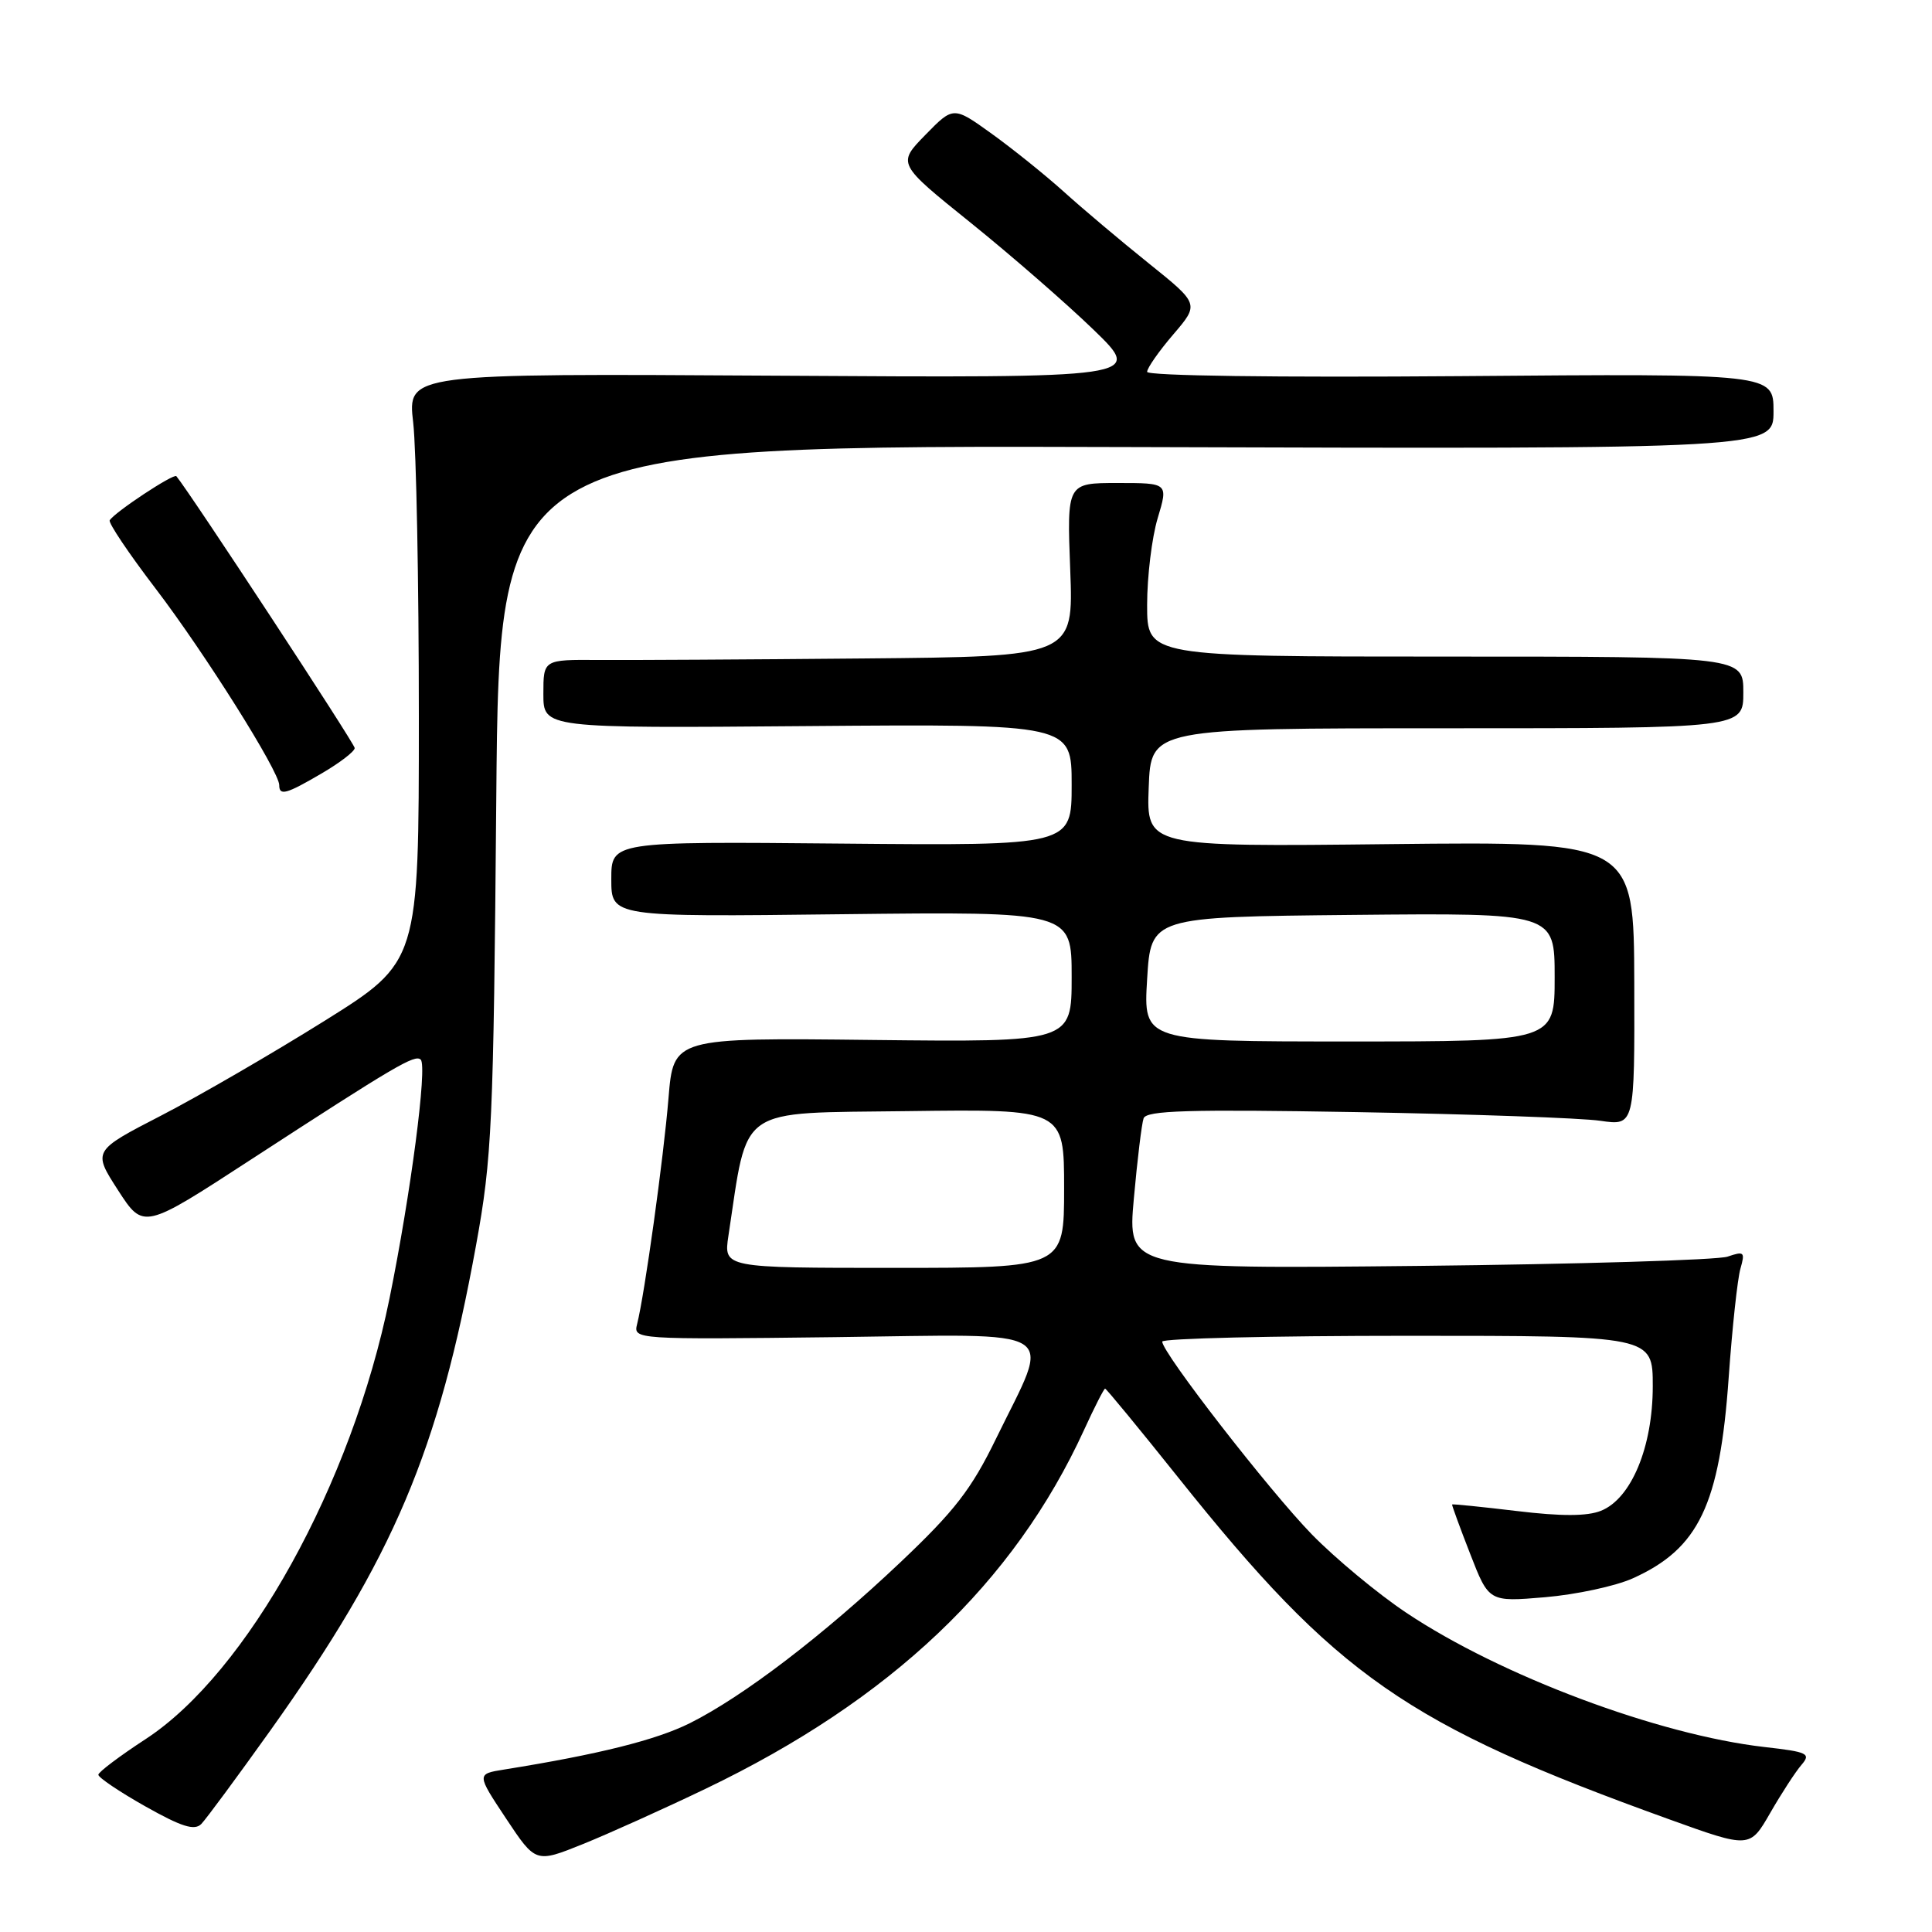 <?xml version="1.0" encoding="UTF-8" standalone="no"?>
<!DOCTYPE svg PUBLIC "-//W3C//DTD SVG 1.1//EN" "http://www.w3.org/Graphics/SVG/1.1/DTD/svg11.dtd" >
<svg xmlns="http://www.w3.org/2000/svg" xmlns:xlink="http://www.w3.org/1999/xlink" version="1.1" viewBox="0 0 256 256">
 <g >
 <path fill="currentColor"
d=" M 93.50 237.02 C 118.01 225.26 134.35 209.76 143.65 189.46 C 145.02 186.46 146.28 184.00 146.43 184.00 C 146.59 184.00 150.94 189.29 156.10 195.75 C 177.15 222.11 186.34 228.51 221.18 241.07 C 231.86 244.92 231.86 244.92 234.57 240.21 C 236.06 237.62 237.92 234.76 238.70 233.86 C 239.99 232.36 239.55 232.14 233.81 231.49 C 219.73 229.88 198.82 222.04 186.33 213.69 C 182.57 211.18 176.95 206.51 173.83 203.32 C 168.21 197.55 154.00 179.25 154.00 177.77 C 154.00 177.35 168.62 177.00 186.50 177.00 C 219.00 177.00 219.00 177.00 219.00 183.68 C 219.00 191.74 216.15 198.59 212.13 200.19 C 210.31 200.92 206.88 200.93 201.00 200.22 C 196.32 199.66 192.46 199.27 192.41 199.35 C 192.36 199.43 193.43 202.37 194.80 205.88 C 197.28 212.27 197.28 212.27 204.73 211.64 C 208.84 211.29 214.06 210.17 216.35 209.14 C 225.10 205.20 227.87 199.42 229.06 182.53 C 229.53 175.91 230.23 169.42 230.62 168.09 C 231.25 165.89 231.11 165.76 228.91 166.51 C 227.58 166.96 209.15 167.51 187.95 167.74 C 149.40 168.14 149.40 168.14 150.24 158.82 C 150.70 153.69 151.28 148.91 151.53 148.19 C 151.89 147.14 157.44 146.98 179.74 147.36 C 195.01 147.63 209.55 148.14 212.05 148.51 C 216.60 149.17 216.60 149.17 216.55 130.33 C 216.50 111.50 216.50 111.50 184.21 111.85 C 151.91 112.21 151.91 112.21 152.21 104.35 C 152.50 96.50 152.50 96.50 191.75 96.50 C 231.00 96.50 231.00 96.50 231.00 91.75 C 231.00 87.00 231.00 87.00 191.50 87.00 C 152.00 87.00 152.00 87.00 152.00 80.16 C 152.00 76.40 152.63 71.22 153.40 68.66 C 154.80 64.00 154.80 64.00 148.09 64.00 C 141.37 64.00 141.37 64.00 141.81 75.50 C 142.25 87.00 142.25 87.00 114.38 87.25 C 99.04 87.39 83.24 87.48 79.25 87.45 C 72.00 87.40 72.00 87.40 72.00 91.95 C 72.00 96.50 72.00 96.50 107.00 96.21 C 142.00 95.93 142.00 95.93 142.00 103.99 C 142.00 112.06 142.00 112.06 111.50 111.78 C 81.00 111.50 81.00 111.50 81.00 116.50 C 81.00 121.50 81.00 121.50 111.50 121.14 C 142.00 120.79 142.00 120.79 142.00 129.44 C 142.00 138.09 142.00 138.09 115.62 137.80 C 89.24 137.50 89.24 137.50 88.58 145.50 C 87.93 153.43 85.42 171.50 84.42 175.45 C 83.91 177.48 84.11 177.50 110.58 177.18 C 141.30 176.80 139.33 175.56 131.98 190.63 C 128.71 197.35 126.50 200.20 119.31 207.01 C 109.04 216.73 98.50 224.78 91.41 228.33 C 86.93 230.56 79.37 232.46 66.82 234.47 C 63.14 235.06 63.14 235.06 67.06 240.97 C 70.98 246.87 70.98 246.87 77.24 244.35 C 80.68 242.96 88.00 239.66 93.50 237.02 Z  M 35.85 229.26 C 52.15 206.38 58.10 192.36 63.08 165.00 C 65.19 153.42 65.39 149.06 65.76 105.74 C 66.16 58.98 66.16 58.98 150.58 59.24 C 235.00 59.50 235.00 59.50 235.00 54.50 C 235.00 49.50 235.00 49.50 193.50 49.84 C 169.14 50.03 152.00 49.80 152.00 49.27 C 152.00 48.77 153.56 46.54 155.46 44.32 C 158.92 40.28 158.92 40.28 152.21 34.89 C 148.52 31.93 143.47 27.67 141.00 25.44 C 138.53 23.21 134.21 19.74 131.42 17.73 C 126.33 14.07 126.33 14.07 122.61 17.88 C 118.89 21.69 118.89 21.69 128.61 29.51 C 133.95 33.81 141.29 40.20 144.91 43.70 C 151.50 50.08 151.50 50.08 102.75 49.78 C 53.99 49.48 53.99 49.48 54.75 55.99 C 55.16 59.57 55.50 77.11 55.50 94.98 C 55.50 127.45 55.50 127.45 43.00 135.27 C 36.12 139.57 26.40 145.21 21.39 147.80 C 12.28 152.50 12.28 152.50 15.64 157.71 C 19.01 162.92 19.01 162.92 33.25 153.65 C 52.46 141.16 55.00 139.67 55.75 140.41 C 56.64 141.30 54.43 158.18 51.61 172.06 C 46.61 196.66 32.77 221.66 19.28 230.45 C 15.86 232.68 13.05 234.80 13.03 235.16 C 13.02 235.52 15.81 237.41 19.25 239.35 C 24.06 242.06 25.77 242.60 26.67 241.69 C 27.31 241.03 31.44 235.44 35.85 229.26 Z  M 42.66 102.46 C 45.05 101.06 47.00 99.56 47.00 99.12 C 47.00 98.53 25.25 65.39 23.37 63.10 C 23.03 62.69 15.20 67.86 14.54 68.94 C 14.33 69.27 17.08 73.36 20.64 78.02 C 27.13 86.53 37.00 102.22 37.00 104.03 C 37.00 105.49 37.92 105.24 42.66 102.46 Z  M 96.52 163.75 C 99.16 146.33 97.44 147.53 120.29 147.23 C 141.00 146.96 141.00 146.96 141.00 157.48 C 141.00 168.00 141.00 168.00 118.44 168.00 C 95.88 168.00 95.88 168.00 96.52 163.75 Z  M 152.00 129.75 C 152.50 121.50 152.50 121.50 179.25 121.23 C 206.00 120.97 206.00 120.97 206.00 129.48 C 206.00 138.00 206.00 138.00 178.75 138.00 C 151.50 138.00 151.50 138.00 152.00 129.75 Z "/>
</g>
</svg>